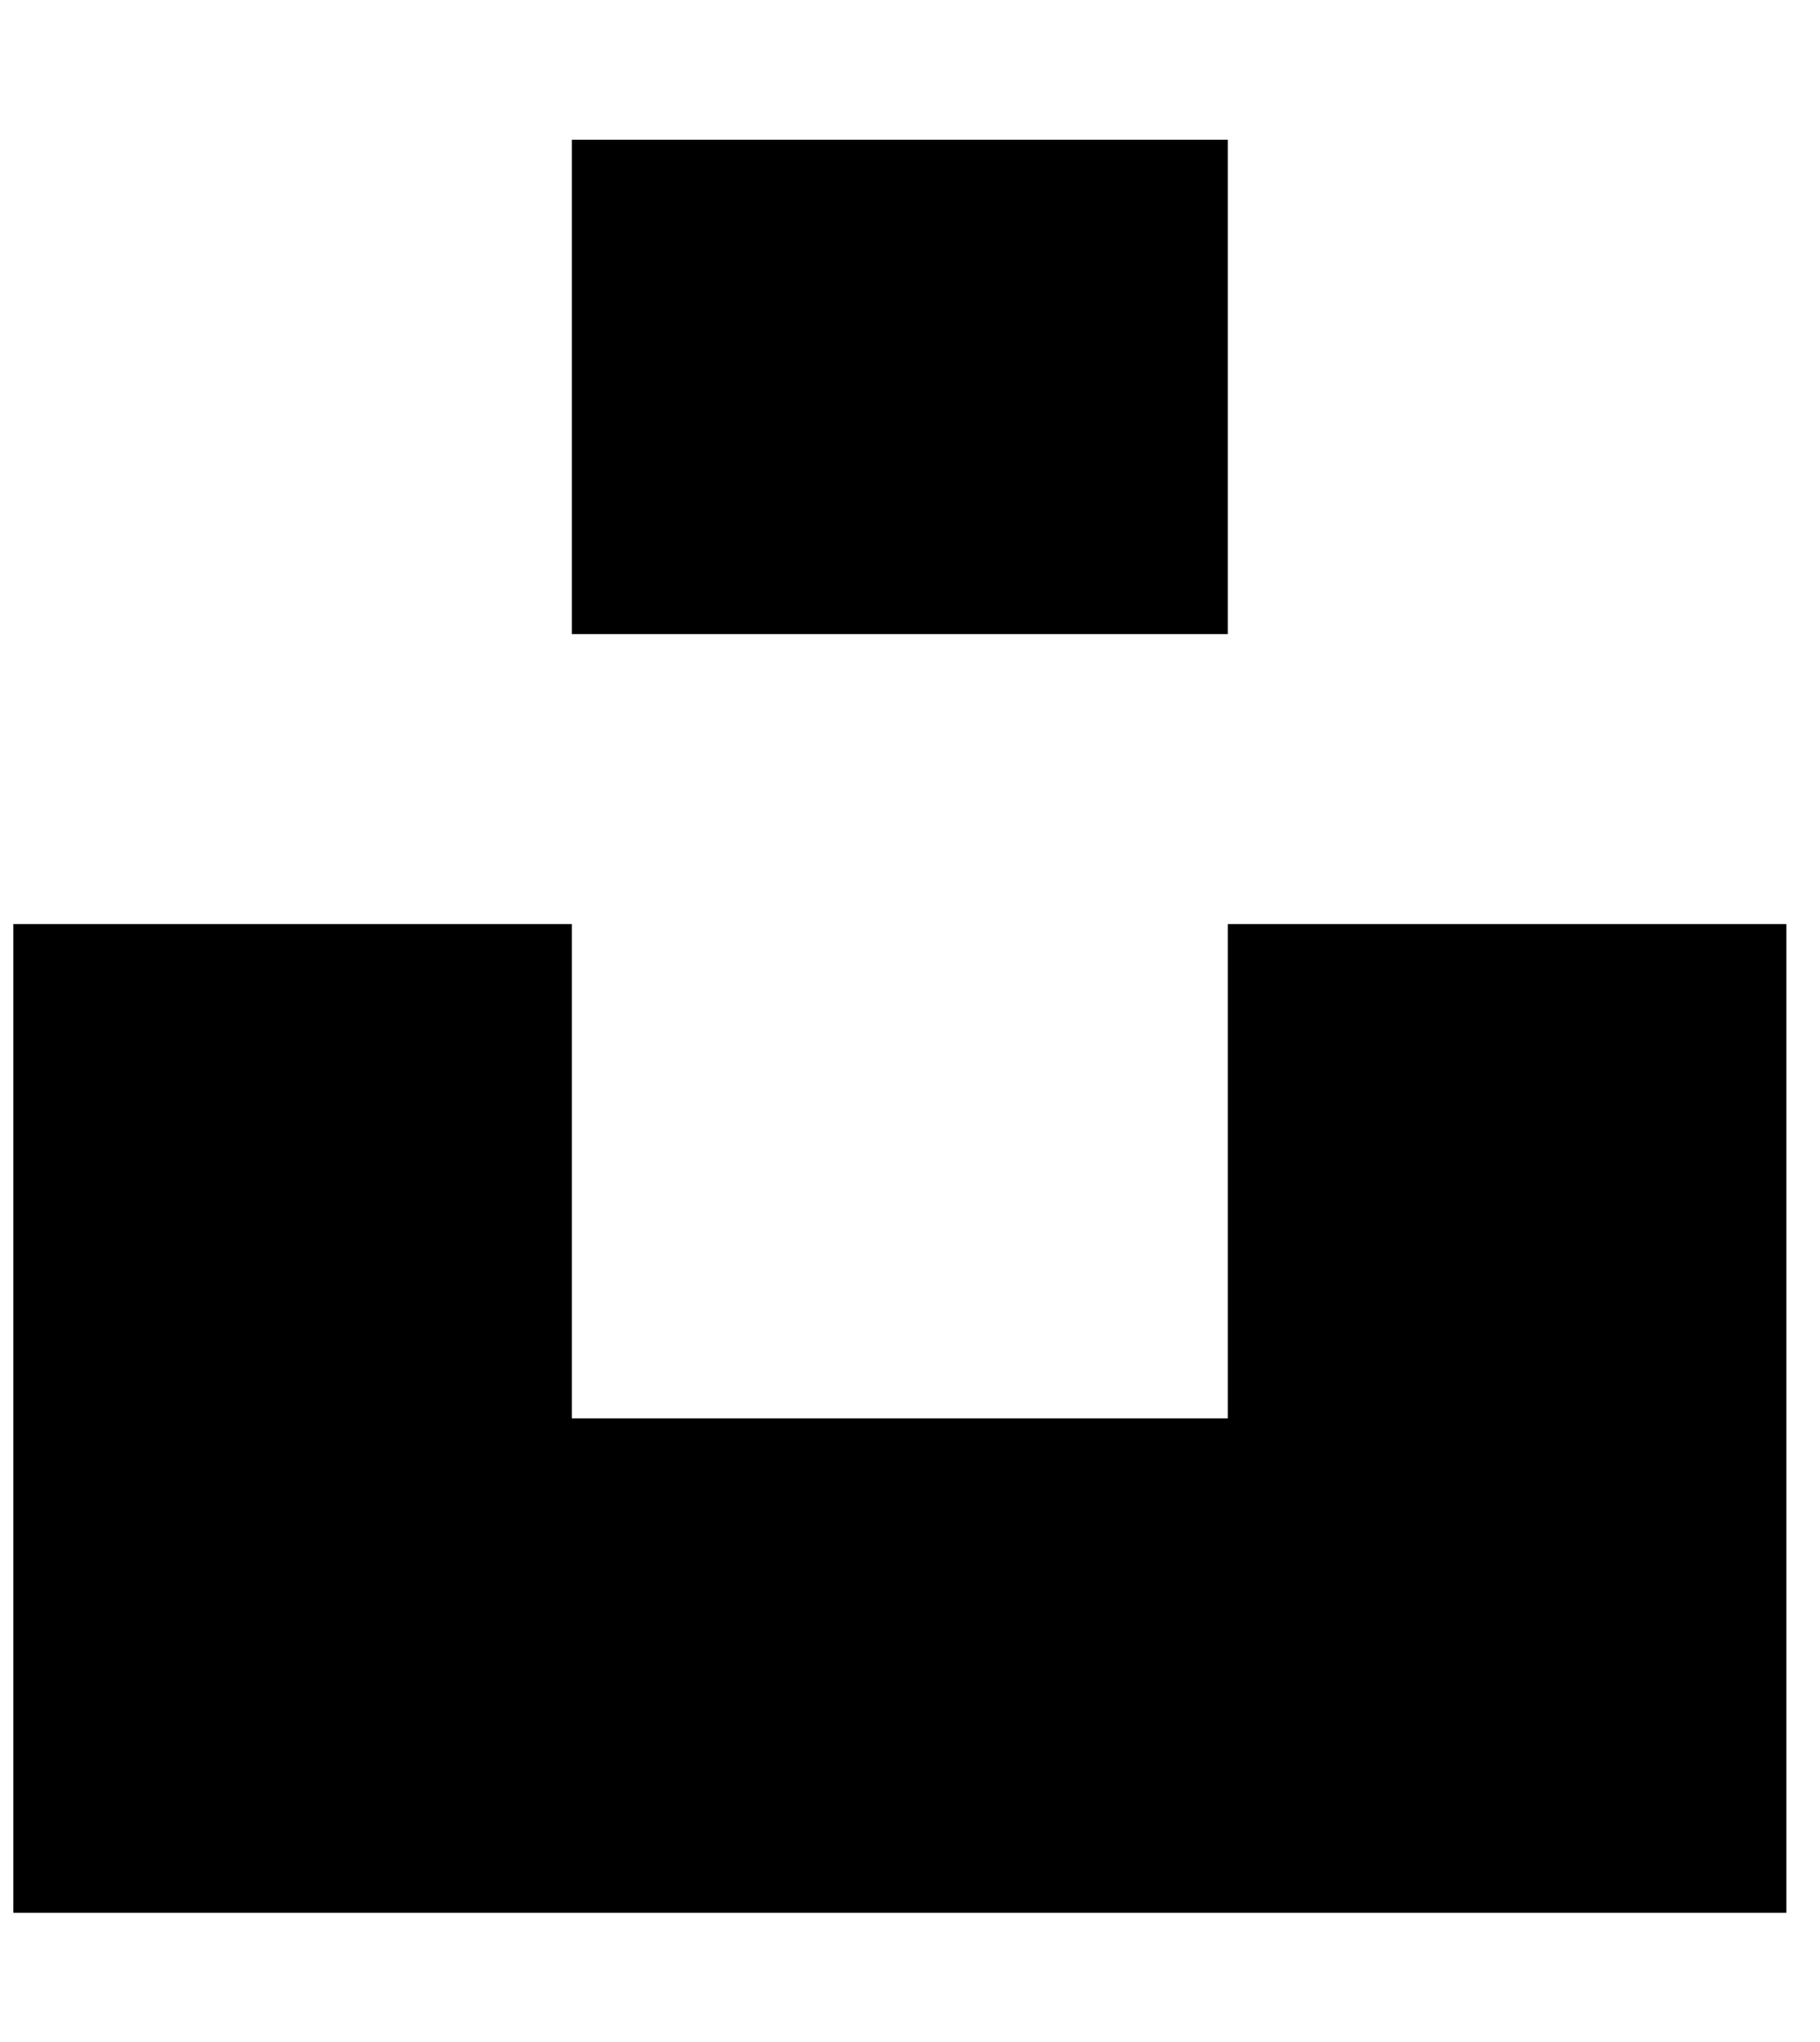 <svg width="41" height="46" viewBox="0 0 41 46" fill="none" xmlns="http://www.w3.org/2000/svg">
<g clip-path="url(#clip0_201_6389)">
<path d="M40.242 20.817V43.091H0.3V20.817H12.882V31.954H27.659V20.817H40.242ZM27.659 3.149H12.882V14.286H27.659V3.149Z" fill="black"/>
</g>
<defs>
<clipPath id="clip0_201_6389">
<rect width="39.942" height="45.648" fill="white" transform="translate(0.3 0.296)"/>
</clipPath>
</defs>
</svg>
